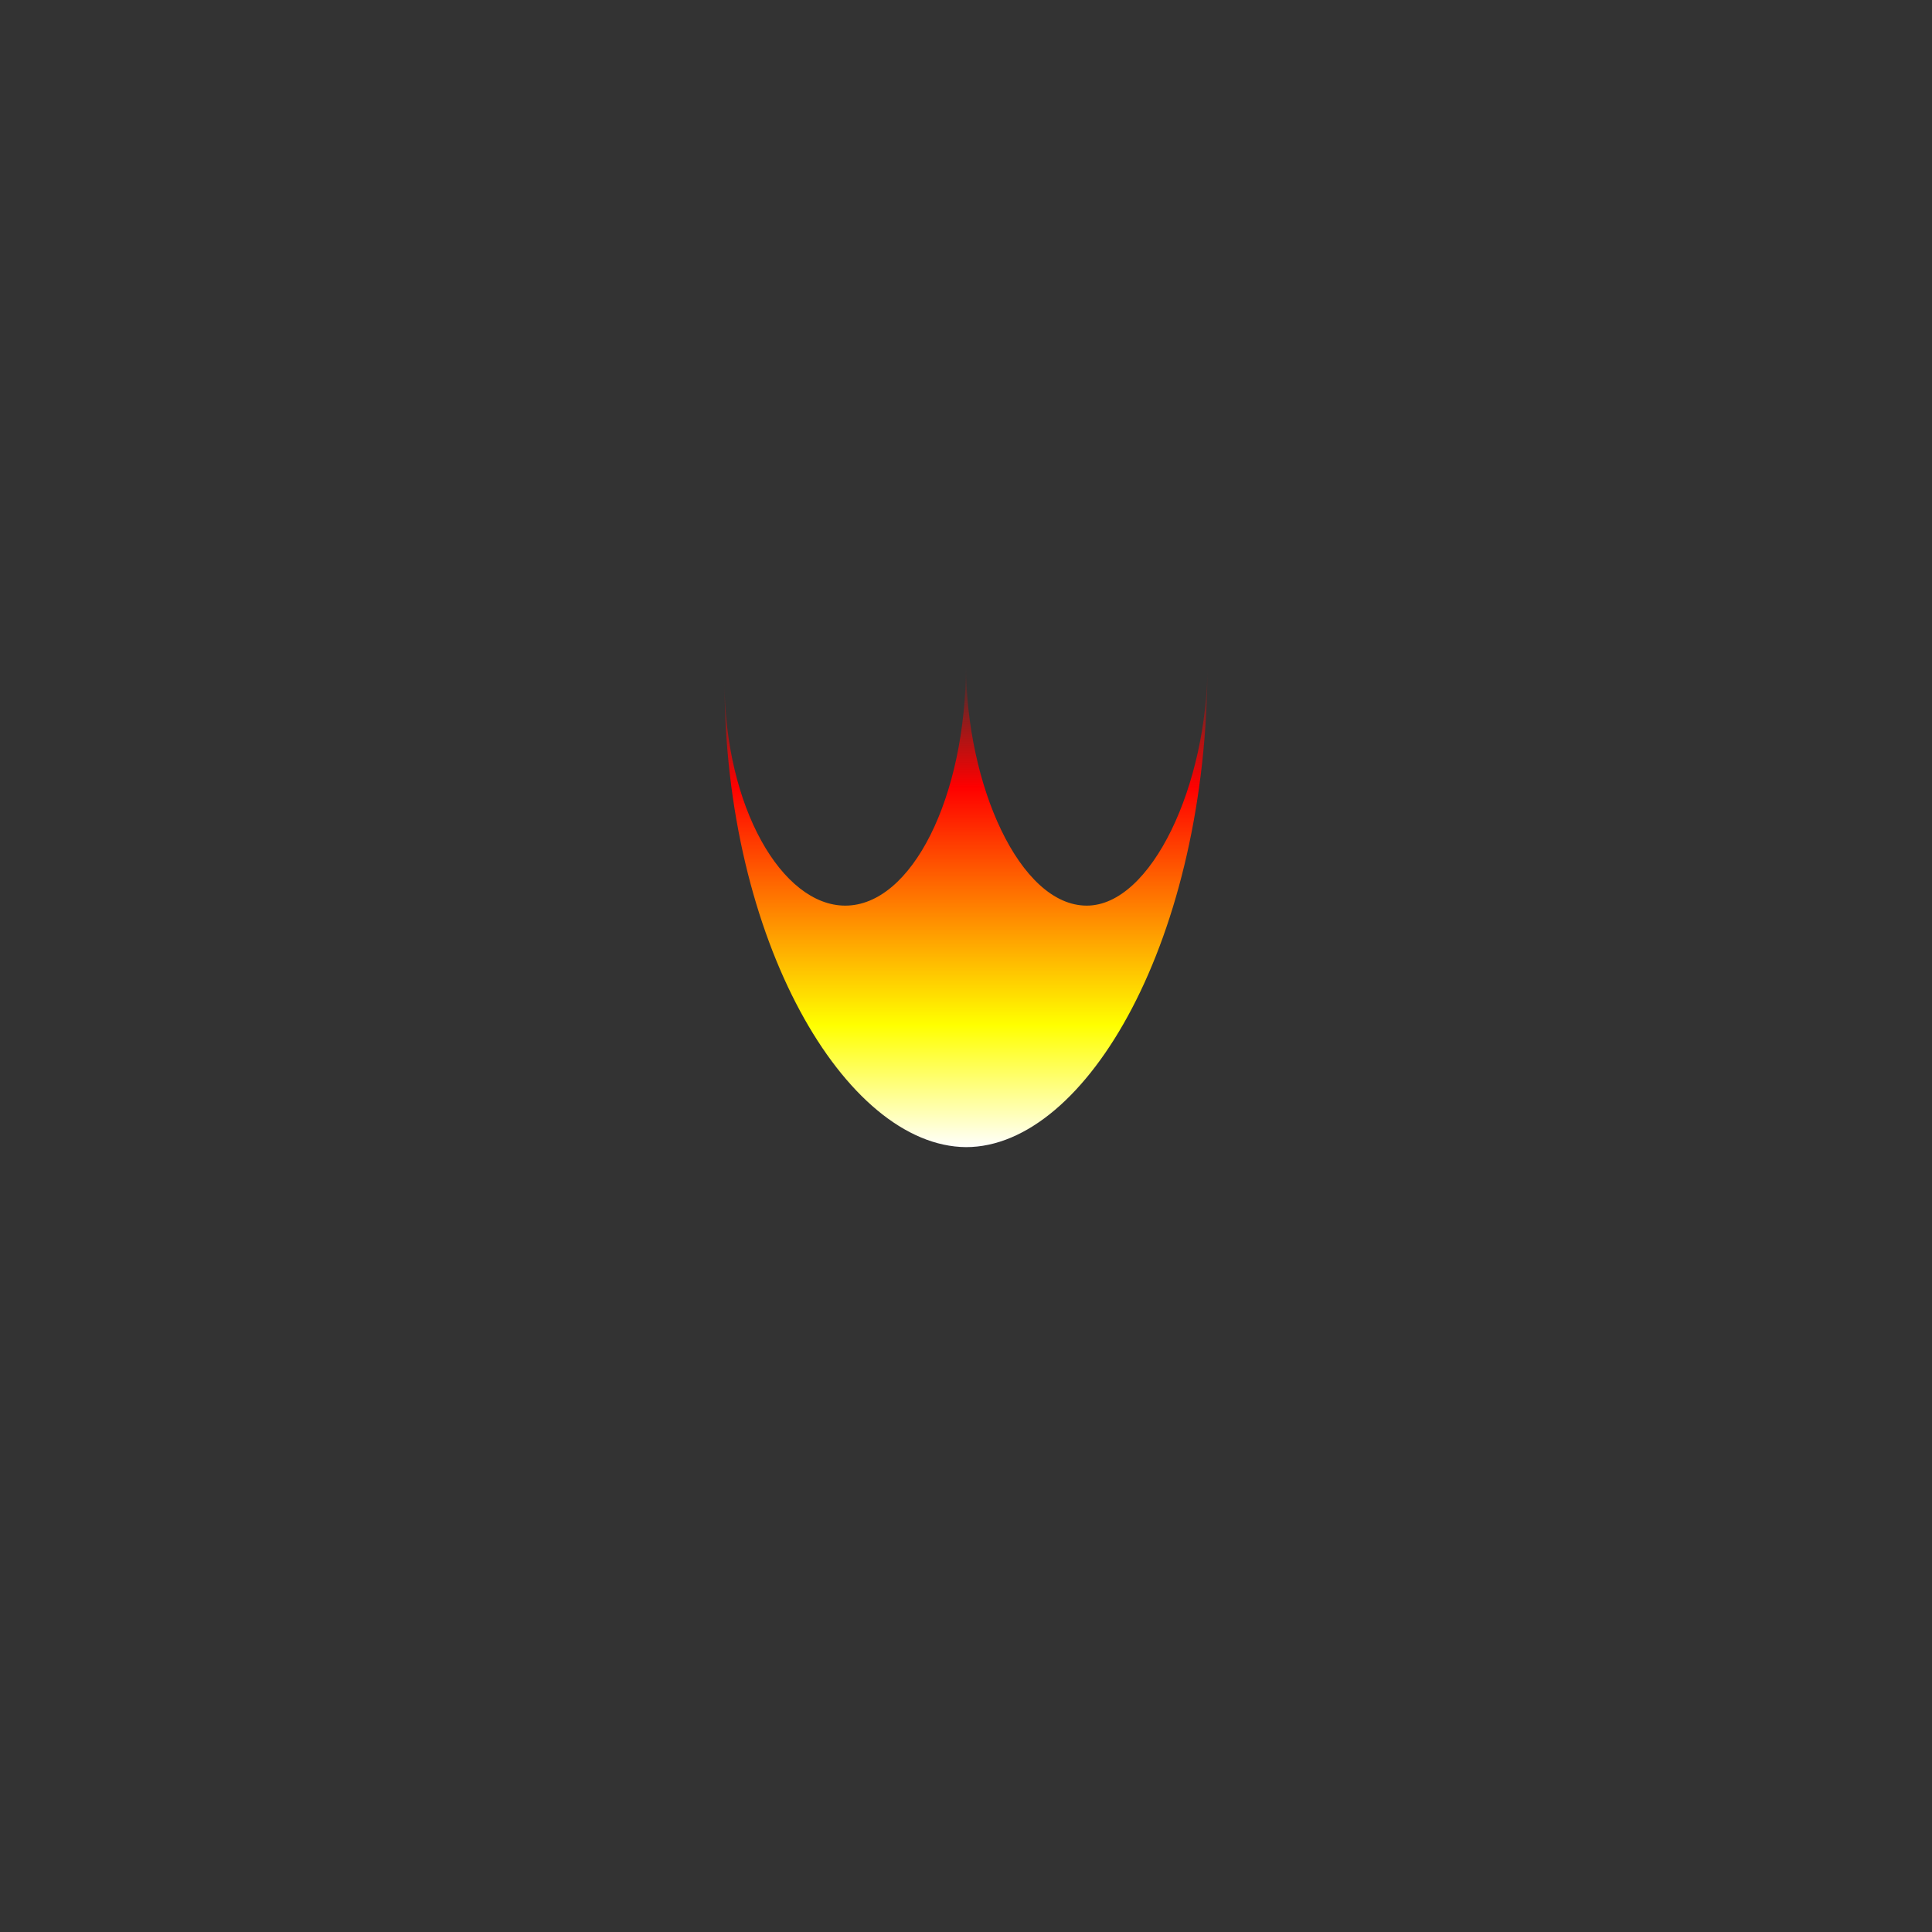 <?xml version="1.0" encoding="UTF-8" standalone="no"?>
<svg
   width="32"
   height="32"
   version="1.1"
   id="svg7636"
   sodipodi:docname="torchFlameSmall.svg"
   inkscape:version="1.2.2 (b0a8486, 2022-12-01)"
   xmlns:inkscape="http://www.inkscape.org/namespaces/inkscape"
   xmlns:sodipodi="http://sodipodi.sourceforge.net/DTD/sodipodi-0.dtd"
   xmlns="http://www.w3.org/2000/svg"
   xmlns:svg="http://www.w3.org/2000/svg">
  <rect width="100%" height="100%" fill="#333333" stroke="none"/>
  <sodipodi:namedview
     id="namedview7638"
     pagecolor="#505050"
     bordercolor="#ffffff"
     borderopacity="1"
     inkscape:showpageshadow="0"
     inkscape:pageopacity="0"
     inkscape:pagecheckerboard="1"
     inkscape:deskcolor="#505050"
     showgrid="false"
     inkscape:zoom="32.09375"
     inkscape:cx="8.2103213"
     inkscape:cy="16"
     inkscape:window-width="1390"
     inkscape:window-height="1205"
     inkscape:window-x="0"
     inkscape:window-y="25"
     inkscape:window-maximized="0"
     inkscape:current-layer="svg7636" />
  <defs
     id="defs7632">
    <linearGradient
       id="a"
       x1="4.233"
       x2="4.233"
       y1="4.5"
       y2="3.44"
       color-interpolation="linearRGB"
       gradientTransform="matrix(7.559,0,0,7.559,-16,-15)"
       gradientUnits="userSpaceOnUse">
      <stop
         offset="0"
         style="stop-color:#fff;stop-opacity:1"
         id="stop7623" />
      <stop
         offset=".254"
         style="stop-color:#ff0;stop-opacity:1"
         id="stop7625" />
      <stop
         offset=".746"
         style="stop-color:red;stop-opacity:1"
         id="stop7627" />
      <stop
         offset="1"
         style="stop-color:red;stop-opacity:0"
         id="stop7629" />
    </linearGradient>
  </defs>
  <path
     d="m 16,11 c 0,2.204 -0.9,4 -2,4 -1.046,0 -2,-1.632 -2,-3.726 0,4.296 2,7.71 4,7.726 2,0 4,-3.468 4,-8 0,2 -0.93,4 -2,4 -1.11,0 -2,-2 -2,-4 z m 0,0"
     style="fill:url(#a);fill-rule:nonzero;stroke:none;stroke-width:2"
     id="path7634" />
</svg>
